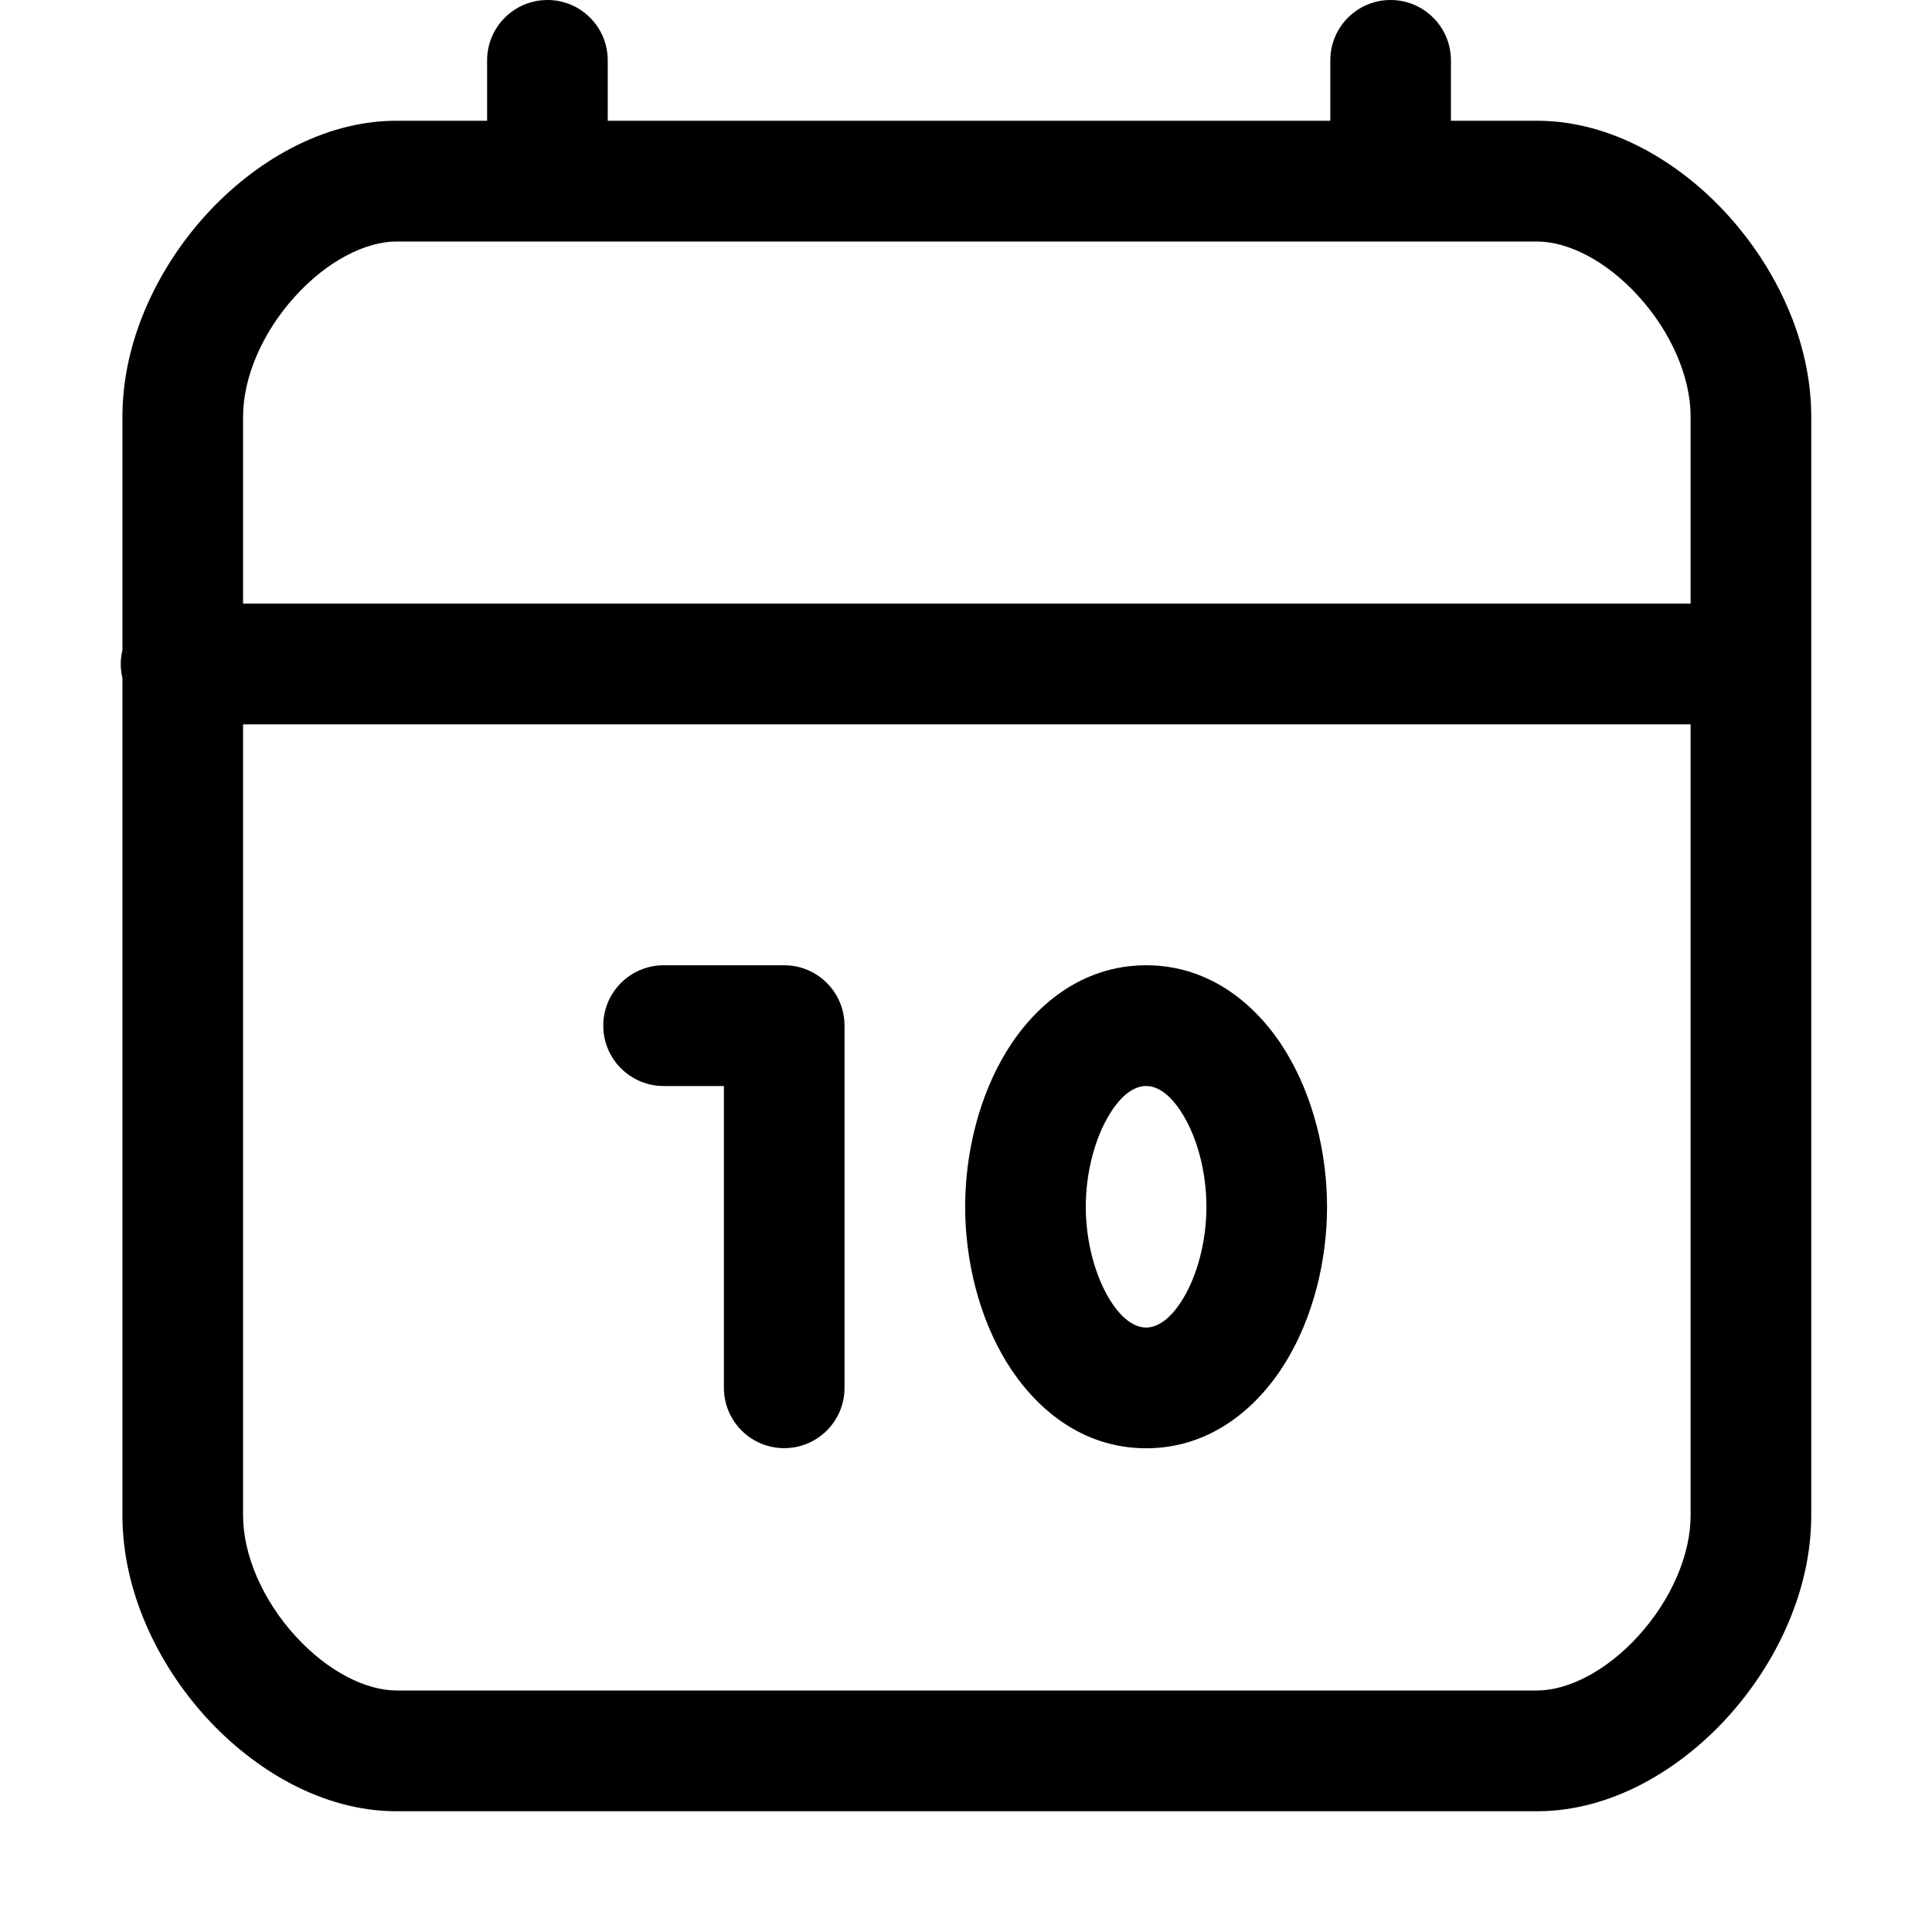 <svg width="16" height="16" viewBox="0 0 16 16" fill="none" xmlns="http://www.w3.org/2000/svg">
<path d="M4.996 8.494C4.996 8.218 5.22 7.994 5.496 7.994H6.495C6.77 7.994 6.994 8.218 6.994 8.494V11.493C6.994 11.77 6.77 11.993 6.495 11.993C6.219 11.993 5.995 11.77 5.995 11.493V8.994H5.496C5.22 8.994 4.996 8.77 4.996 8.494Z" fill="black"/>
<path fill-rule="evenodd" clip-rule="evenodd" d="M10.99 9.994C10.99 9.547 10.875 9.079 10.647 8.706C10.42 8.335 10.032 7.994 9.492 7.994C8.951 7.994 8.564 8.335 8.336 8.706C8.108 9.079 7.993 9.547 7.993 9.994C7.993 10.44 8.108 10.909 8.336 11.281C8.564 11.652 8.951 11.994 9.492 11.994C10.032 11.994 10.42 11.652 10.647 11.281C10.875 10.909 10.99 10.441 10.99 9.994ZM9.492 8.994C9.564 8.994 9.676 9.034 9.795 9.229C9.914 9.422 9.991 9.704 9.991 9.994C9.991 10.283 9.914 10.565 9.795 10.759C9.676 10.953 9.564 10.994 9.492 10.994C9.419 10.994 9.307 10.953 9.188 10.759C9.07 10.565 8.992 10.283 8.992 9.994C8.992 9.704 9.07 9.422 9.188 9.229C9.307 9.034 9.419 8.994 9.492 8.994Z" fill="black"/>
<path fill-rule="evenodd" clip-rule="evenodd" d="M5.033 0.5C5.033 0.224 4.81 0 4.534 0C4.258 0 4.034 0.224 4.034 0.5V1L3.284 1C2.666 1 2.099 1.347 1.704 1.781C1.306 2.22 1.014 2.822 1.014 3.45V5.383C1.005 5.42 1 5.459 1 5.499C1 5.539 1.005 5.578 1.014 5.616V12.55C1.014 13.178 1.306 13.78 1.704 14.219C2.099 14.653 2.666 15 3.284 15H12.729C13.348 15 13.915 14.653 14.309 14.219C14.707 13.78 15 13.178 15 12.55V3.45C15 2.822 14.707 2.219 14.309 1.781C13.915 1.347 13.348 1 12.729 1L12.016 1V0.5C12.016 0.224 11.792 0 11.516 0C11.24 0 11.017 0.224 11.017 0.5V1L5.033 1V0.5ZM2.013 5.999V12.55C2.013 12.875 2.173 13.248 2.444 13.546C2.718 13.848 3.036 14 3.284 14H12.729C12.977 14 13.296 13.848 13.57 13.546C13.841 13.248 14.001 12.875 14.001 12.55V5.999L2.013 5.999ZM14.001 4.999V3.45C14.001 3.125 13.841 2.752 13.57 2.454C13.296 2.151 12.977 2 12.729 2L3.284 2C3.036 2 2.718 2.152 2.444 2.454C2.173 2.752 2.013 3.125 2.013 3.45V4.999L14.001 4.999Z" fill="black"/>
</svg>
